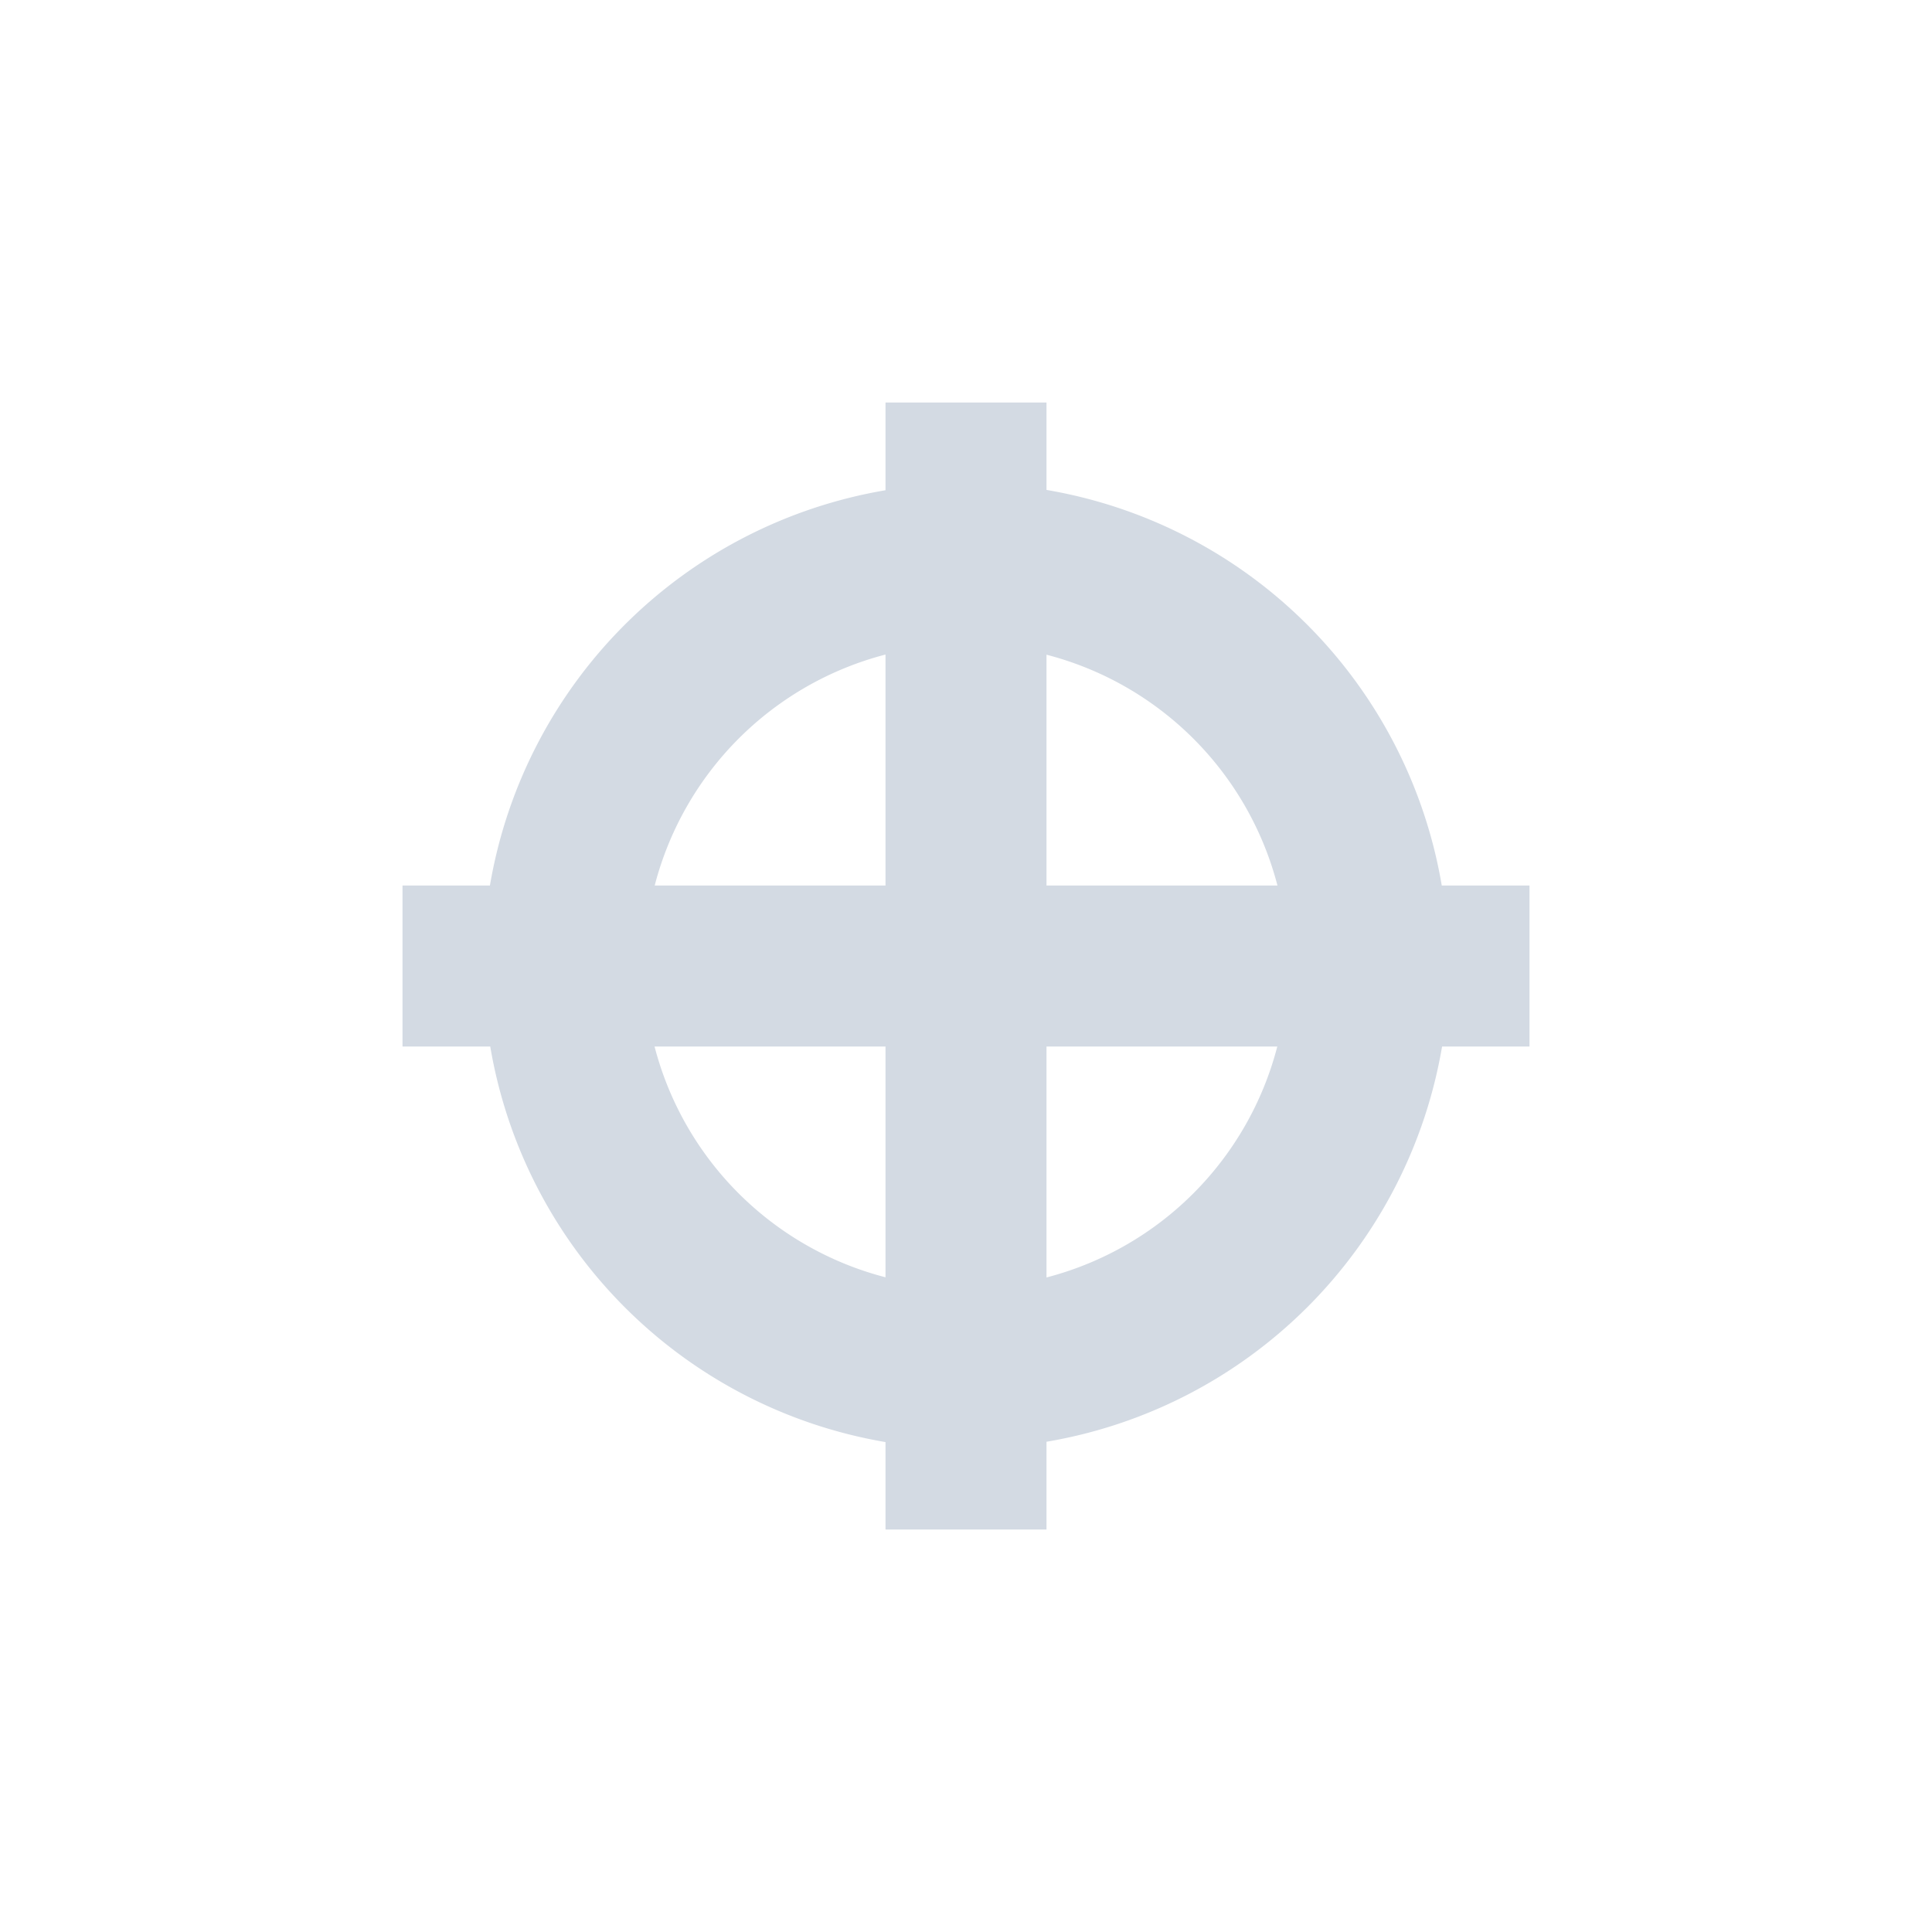 <svg height="24" viewBox="0 0 24 24" width="24" xmlns="http://www.w3.org/2000/svg"><path d="m7 1v1.09a6 6 0 0 0 -4.914 4.91h-1.086v2h1.09a6 6 0 0 0 4.91 4.914v1.086h2v-1.09a6 6 0 0 0 4.914-4.91h1.086v-2h-1.09a6 6 0 0 0 -4.91-4.914v-1.086zm0 3.131v2.869h-2.867a4 4 0 0 1 2.867-2.869zm2 .002a4 4 0 0 1 2.869 2.867h-2.869zm-4.869 4.867h2.869v2.867a4 4 0 0 1 -2.869-2.867zm4.869 0h2.867a4 4 0 0 1 -2.867 2.869z" fill="#d3dae3" transform="translate(4 4)"/></svg>
